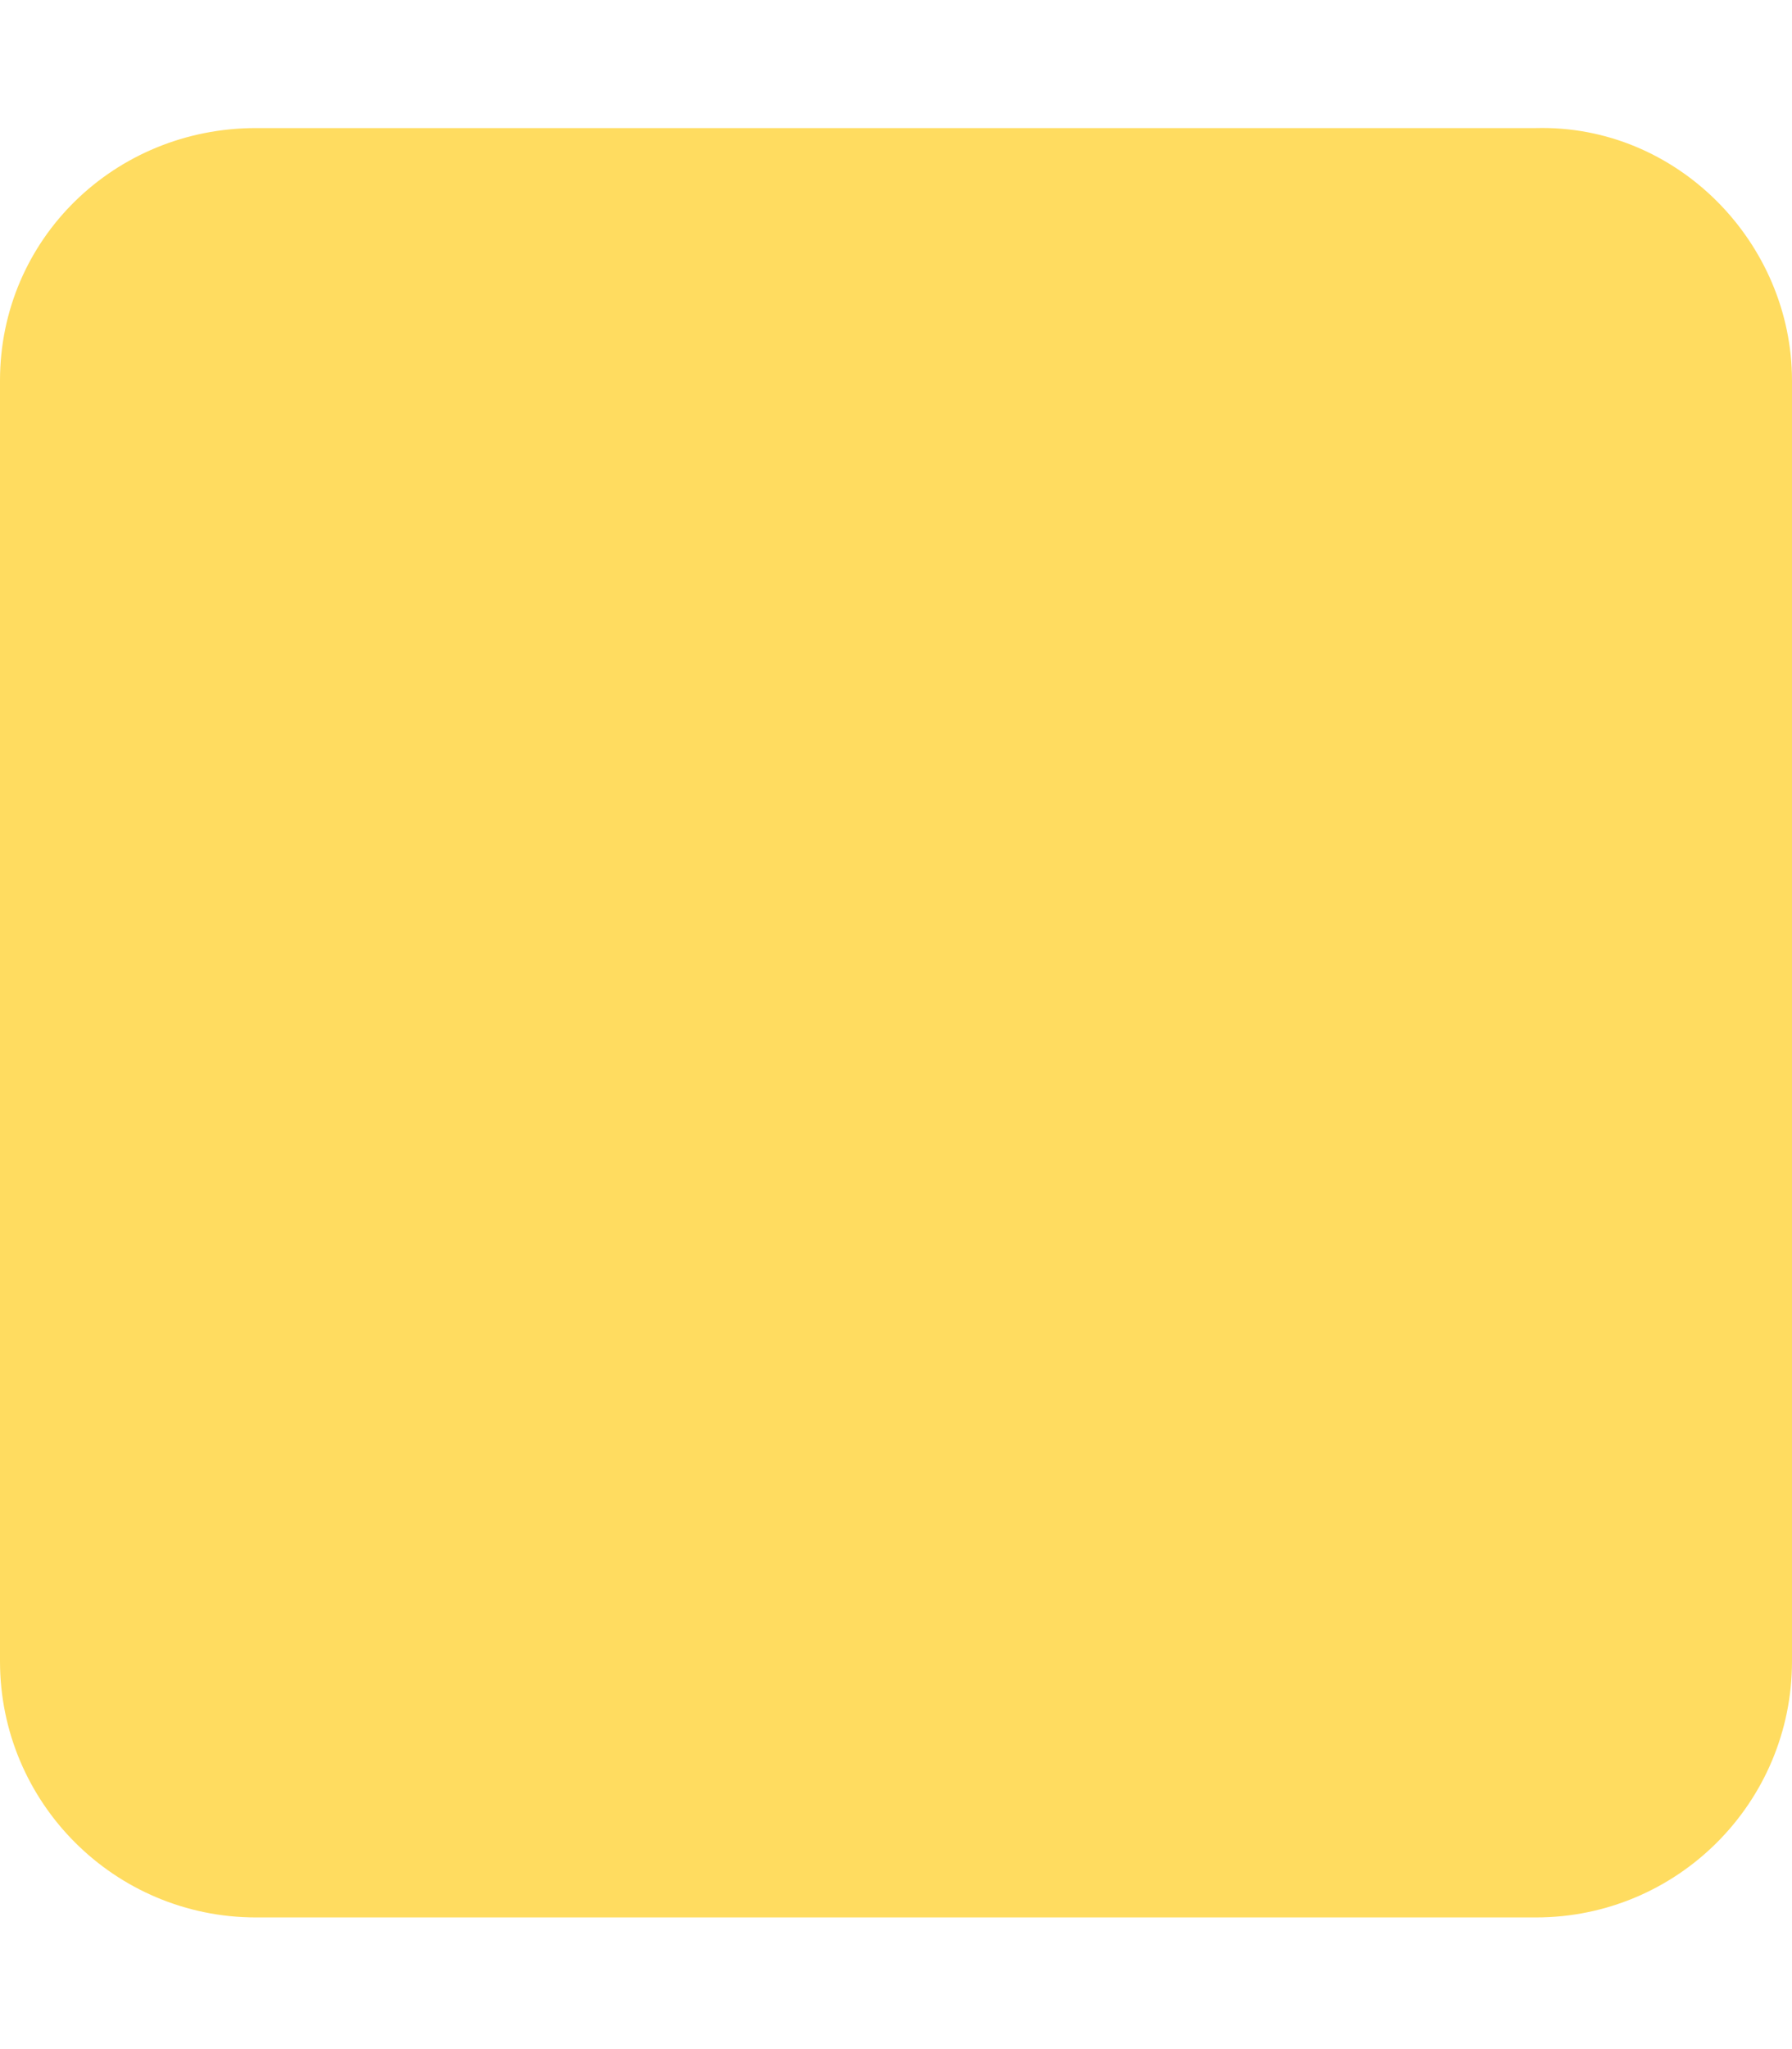 <?xml version="1.0" ?><svg  viewBox="0 0 448 512" xmlns="http://www.w3.org/2000/svg"><path d="M448 95.1v320c0 35.35-28.65 64-64 64H64c-35.35 0-64-28.65-64-64v-320c0-35.35 28.65-63.1 64-63.1h320C419.3 31.1 448 60.65 448 95.1z" fill="#FFDC60"/></svg>

